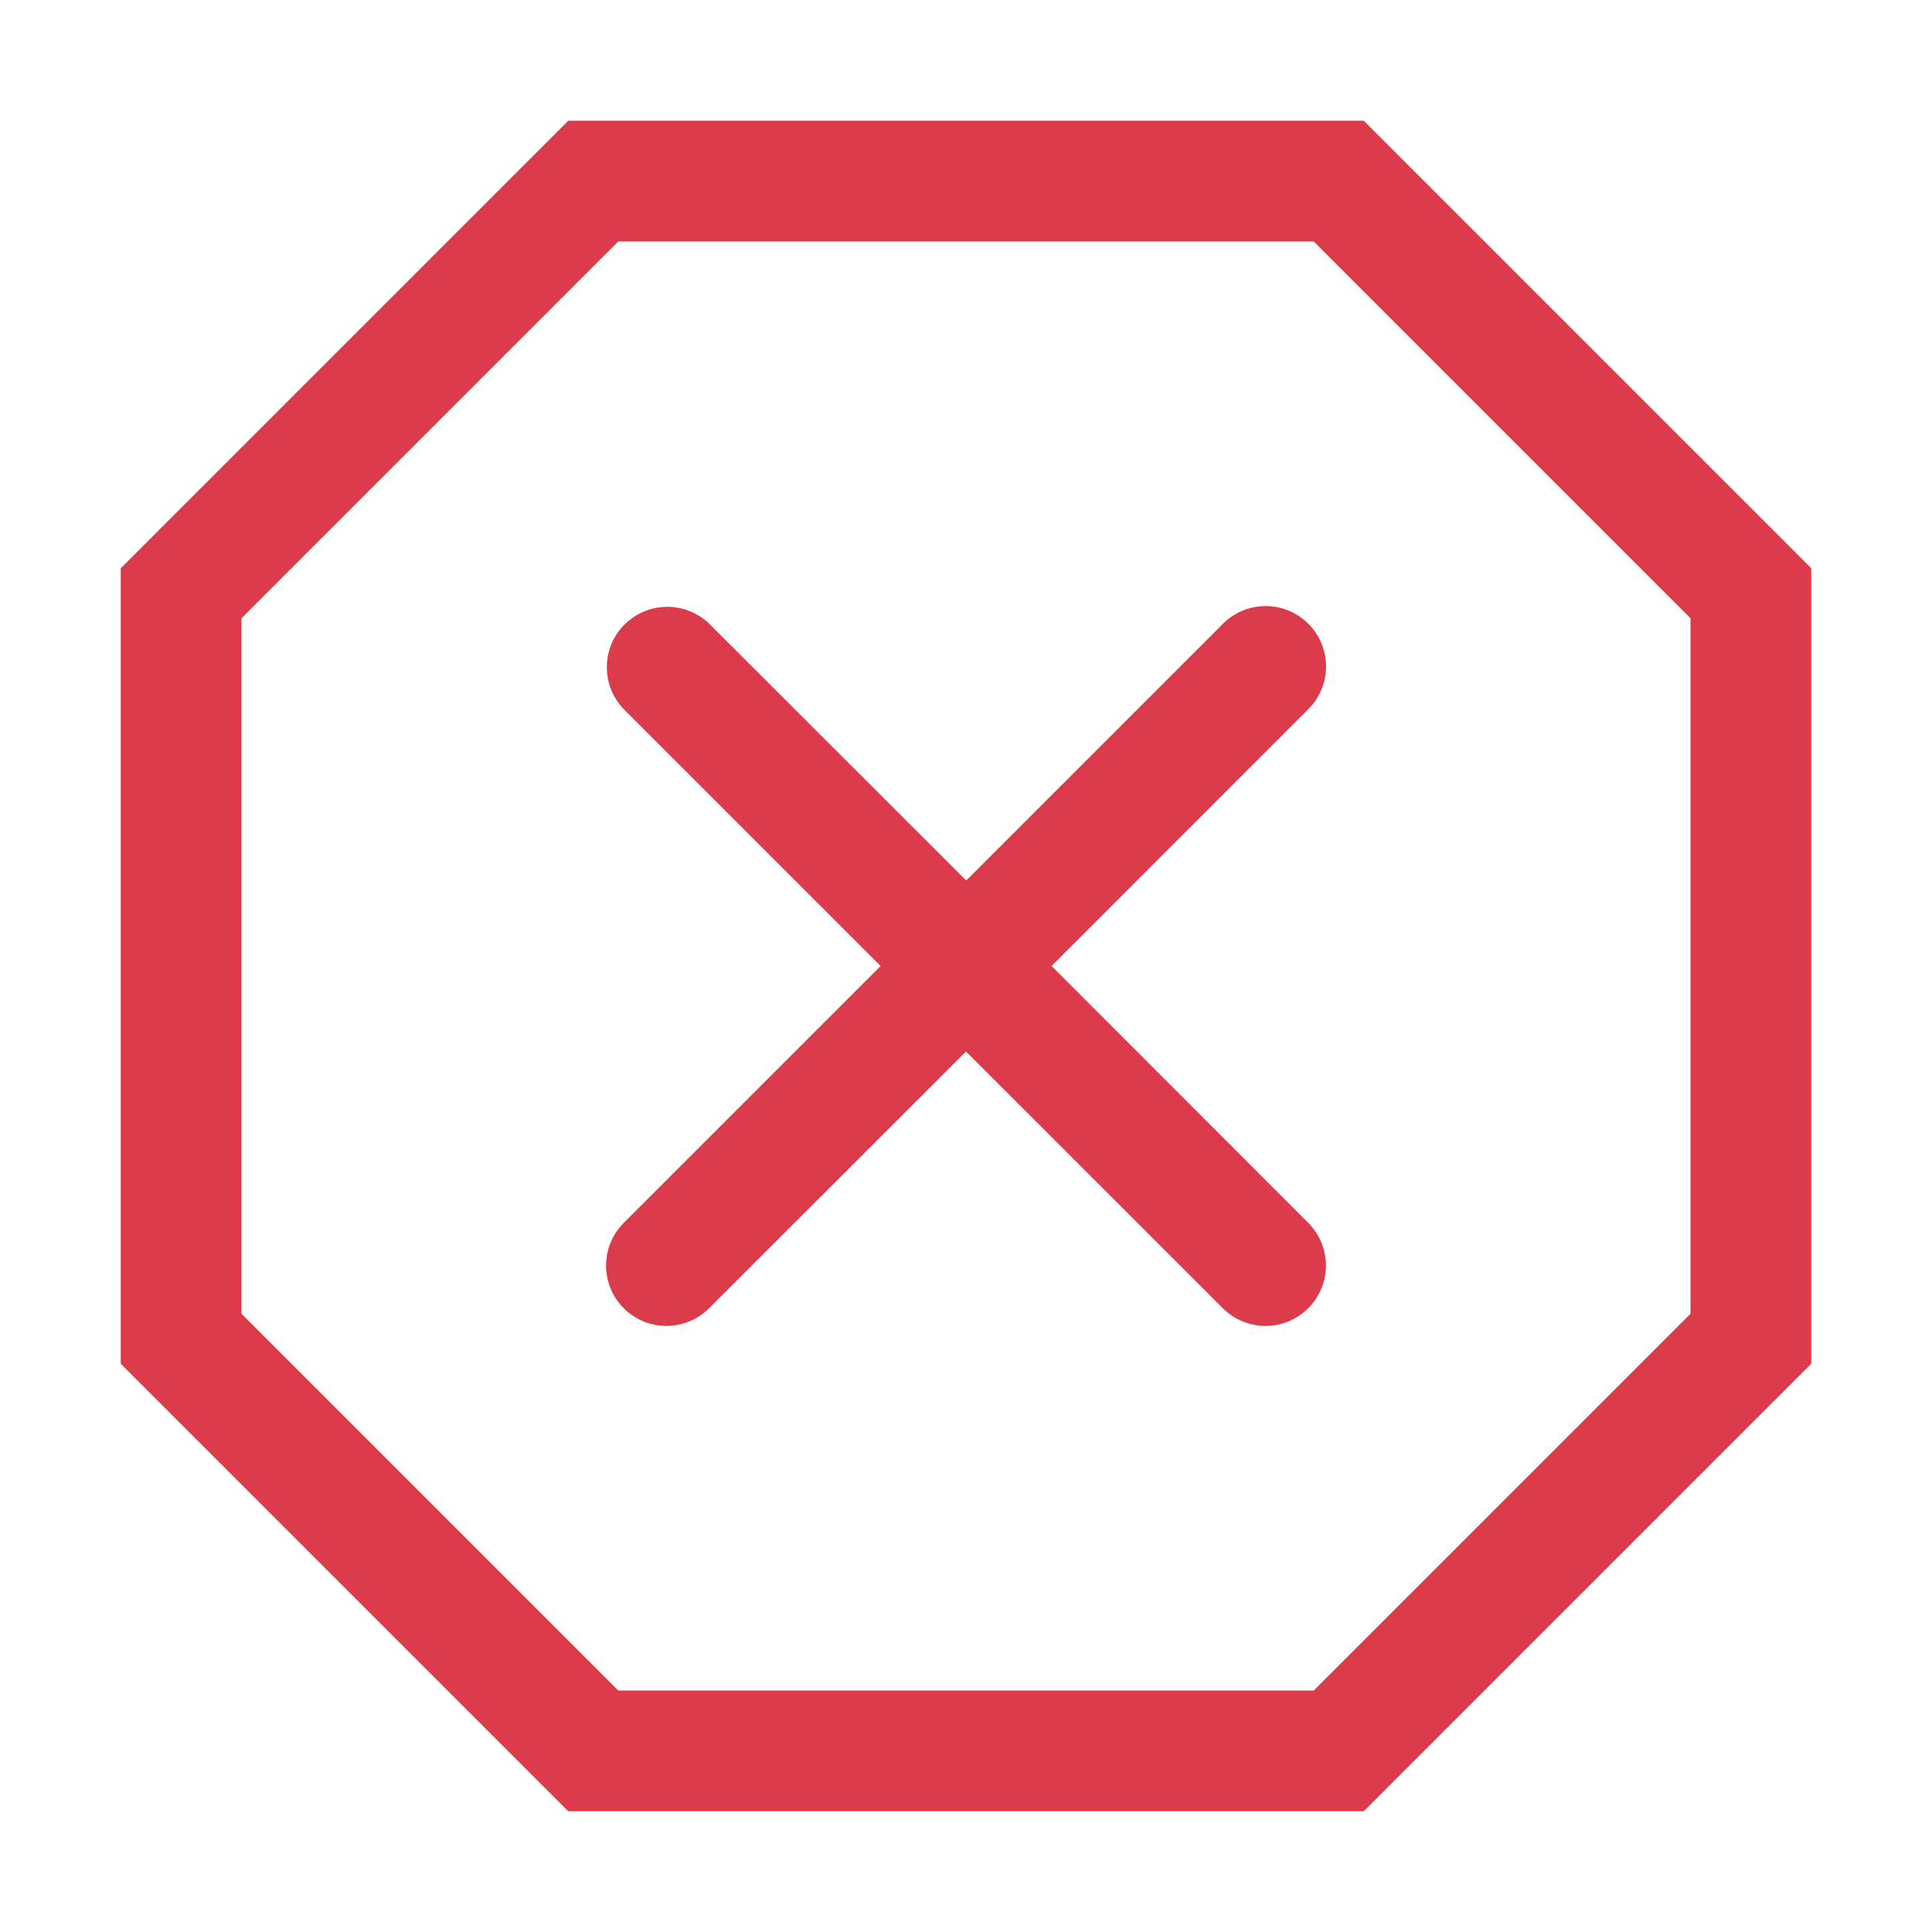<svg width="16" height="16" viewBox="0 0 16 16" fill="none" xmlns="http://www.w3.org/2000/svg"><path d="M11.087 1.5L14.5 4.913v6.174L11.087 14.5H4.913L1.5 11.087V4.913L4.913 1.5h6.174z" stroke="#DB3B4B"/><path fill-rule="evenodd" clip-rule="evenodd" d="M5.172 5.172a.5.5 0 0 0 0 .707L7.293 8l-2.121 2.121a.5.5 0 1 0 .707.707L8 8.708l2.121 2.12a.5.5 0 1 0 .707-.707L8.709 8l2.12-2.121a.5.5 0 1 0-.707-.707l-2.12 2.12-2.122-2.12a.5.5 0 0 0-.707 0z" fill="#DB3B4B"/></svg>